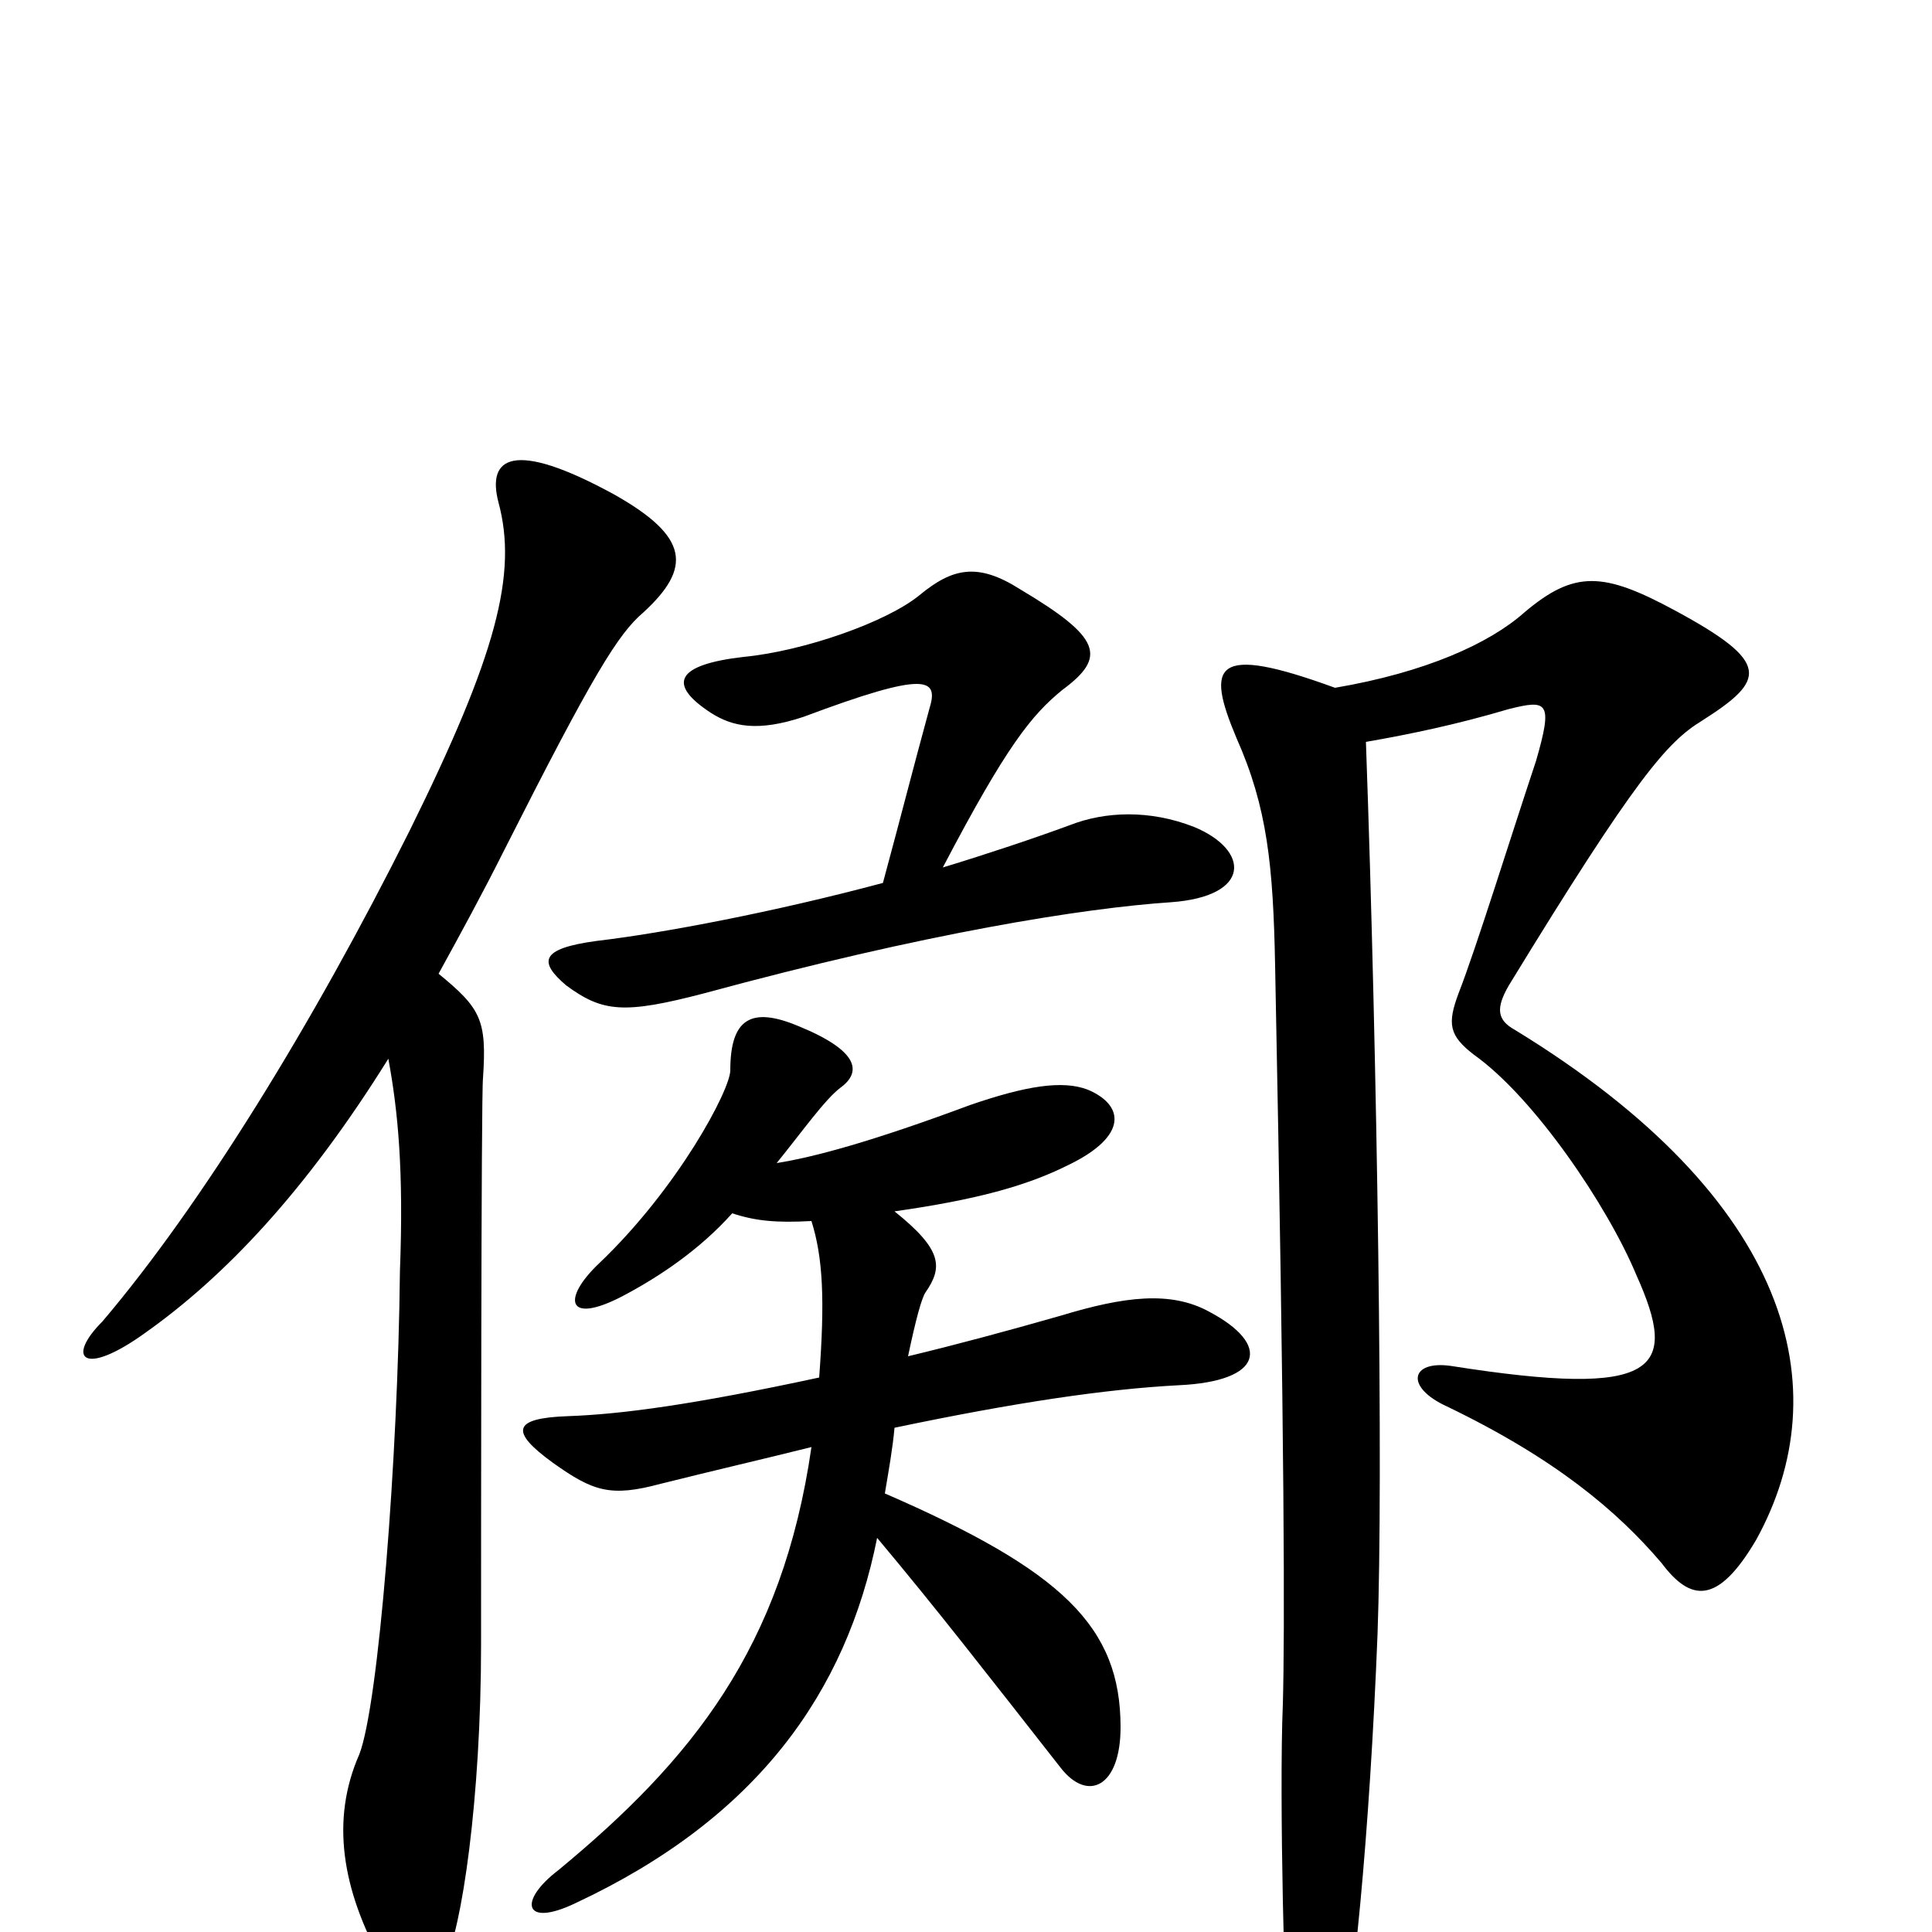 <svg xmlns="http://www.w3.org/2000/svg" viewBox="0 -1000 1000 1000">
	<path fill="#000000" d="M227 -496C238 -516 250 -538 261 -560C307 -651 320 -672 333 -683C358 -706 357 -722 318 -744C265 -773 252 -763 258 -740C268 -703 257 -661 212 -570C162 -470 104 -376 53 -316C34 -297 43 -287 75 -310C116 -339 158 -383 201 -452C206 -425 209 -394 207 -342C206 -245 196 -118 186 -92C171 -58 177 -22 198 16C206 32 221 33 230 16C239 -1 249 -69 249 -149C249 -195 249 -434 250 -442C252 -472 249 -478 227 -496ZM707 -616C730 -620 754 -625 781 -633C801 -638 804 -637 795 -606C782 -567 764 -509 755 -486C749 -470 750 -464 763 -454C794 -432 832 -376 847 -340C869 -291 859 -276 751 -293C730 -296 727 -282 749 -272C805 -245 837 -218 860 -191C875 -171 889 -169 909 -203C952 -281 928 -379 784 -467C775 -472 774 -478 781 -490C847 -598 863 -616 881 -627C914 -648 917 -657 867 -684C830 -704 815 -705 789 -683C771 -667 738 -652 691 -644C628 -667 624 -656 640 -618C656 -582 659 -552 660 -500C665 -249 665 -154 664 -118C662 -71 665 48 667 59C675 96 681 97 693 62C700 42 709 -52 713 -154C716 -235 713 -448 707 -616ZM457 -543C401 -528 343 -517 309 -513C279 -509 279 -502 293 -490C312 -476 323 -475 365 -486C479 -517 561 -530 606 -533C648 -536 647 -560 618 -572C595 -581 572 -580 554 -573C535 -566 511 -558 488 -551C521 -614 534 -630 550 -643C573 -660 570 -670 528 -695C506 -709 493 -706 476 -692C459 -678 416 -663 385 -660C350 -656 345 -646 368 -631C379 -624 392 -621 416 -629C480 -653 486 -649 481 -633C472 -600 467 -580 457 -543ZM470 -298C474 -317 477 -328 479 -331C488 -344 488 -353 463 -373C505 -379 531 -386 553 -397C584 -412 582 -428 563 -436C550 -441 531 -438 502 -428C451 -409 421 -401 402 -398C415 -414 427 -431 435 -437C446 -445 445 -456 413 -469C389 -479 378 -473 378 -446C378 -436 351 -385 310 -346C291 -328 293 -314 322 -329C341 -339 362 -353 379 -372C391 -368 402 -367 420 -368C426 -349 427 -327 424 -287C359 -273 322 -268 294 -267C265 -266 264 -259 286 -243C307 -228 316 -225 342 -232C370 -239 396 -245 420 -251C405 -147 358 -89 289 -32C268 -16 271 -2 298 -15C392 -59 438 -124 454 -204C485 -167 509 -136 549 -85C563 -67 580 -75 580 -106C580 -158 550 -187 458 -227C460 -239 462 -250 463 -261C525 -274 572 -281 610 -283C654 -285 658 -304 626 -321C606 -332 582 -329 549 -319C521 -311 495 -304 470 -298Z"/>
</svg>